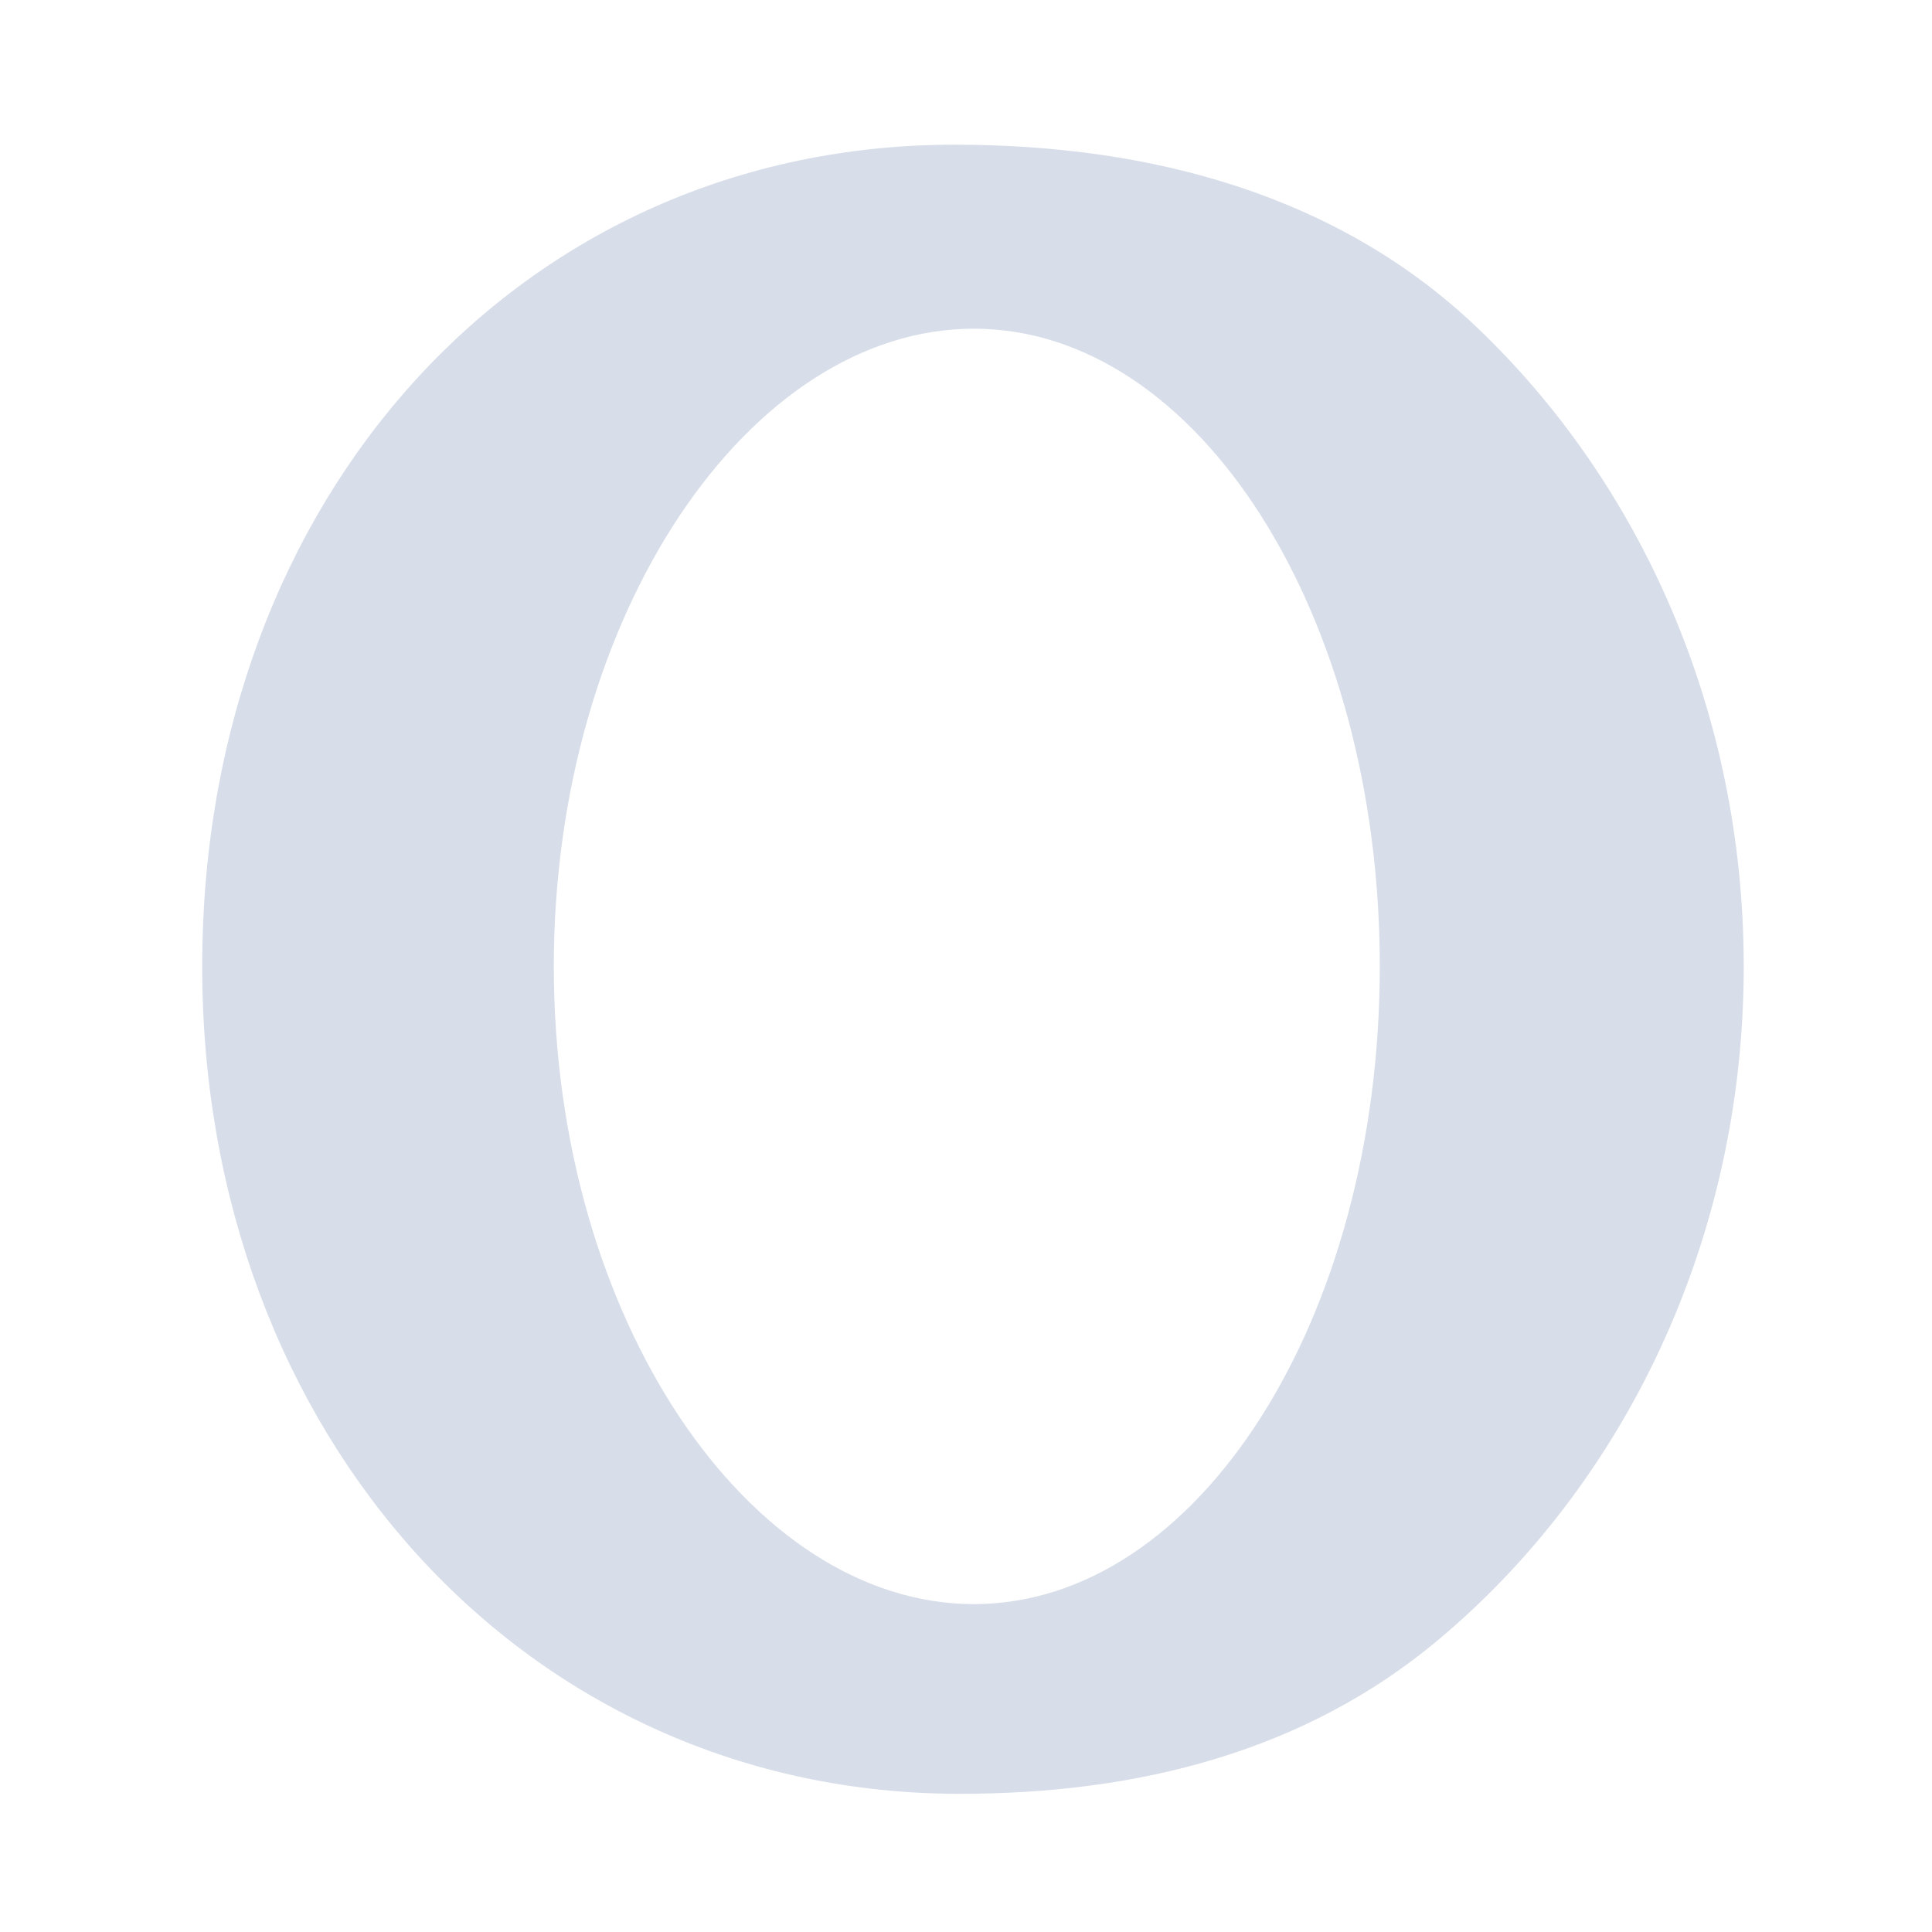 <?xml version='1.0' encoding='UTF-8'?>
<svg xmlns:inkscape="http://www.inkscape.org/namespaces/inkscape" xmlns:sodipodi="http://sodipodi.sourceforge.net/DTD/sodipodi-0.dtd" xmlns="http://www.w3.org/2000/svg" xmlns:svg="http://www.w3.org/2000/svg" xmlns:rdf="http://www.w3.org/1999/02/22-rdf-syntax-ns#" xmlns:cc="http://creativecommons.org/ns#" xmlns:dc="http://purl.org/dc/elements/1.1/" width="64" height="64" version="1.1" viewBox="0 0 16.933 16.933" id="svg7" sodipodi:docname="com.opera.Opera.svg" inkscape:version="1.4 (e7c3feb100, 2024-10-09)">
  <sodipodi:namedview id="namedview7" pagecolor="#9c4444" bordercolor="#000000" borderopacity="0.25" inkscape:showpageshadow="2" inkscape:pageopacity="0.0" inkscape:pagecheckerboard="0" inkscape:deskcolor="#d1d1d1" inkscape:zoom="6.15625" inkscape:cx="15.837563" inkscape:cy="29.725888" inkscape:window-width="1183" inkscape:window-height="941" inkscape:window-x="35" inkscape:window-y="32" inkscape:window-maximized="0" inkscape:current-layer="svg7" showgrid="false"/>
  <defs id="defs2">
    <style id="current-color-scheme" type="text/css">.ColorScheme-Text {color:#d8dee9} .ColorScheme-Highlight {color:#3b4252}</style></defs>
  <path style="fill:currentColor;fill-opacity:1;stroke:none;stroke-width:0.422;stroke-dasharray:none;stroke-opacity:0.3" d="m 8.366,1.268 c -3.795,0 -6.594,3.087 -6.594,7.202 0,4.116 2.846,7.252 6.64,7.252 1.575,0 3.026,-0.375 4.185,-1.342 1.633,-1.362 2.686,-3.503 2.686,-5.91 0,-2.235 -0.907,-4.24 -2.343,-5.605 C 11.731,1.715 10.101,1.268 8.366,1.268 Z M 8.535,2.881 c 1.965,0 3.558,2.502 3.558,5.589 0,3.087 -1.593,5.589 -3.558,5.589 -1.965,0 -3.681,-2.502 -3.681,-5.589 0,-3.087 1.716,-5.589 3.681,-5.589 z" id="path4" class="ColorScheme-Text"/>
  </svg>
